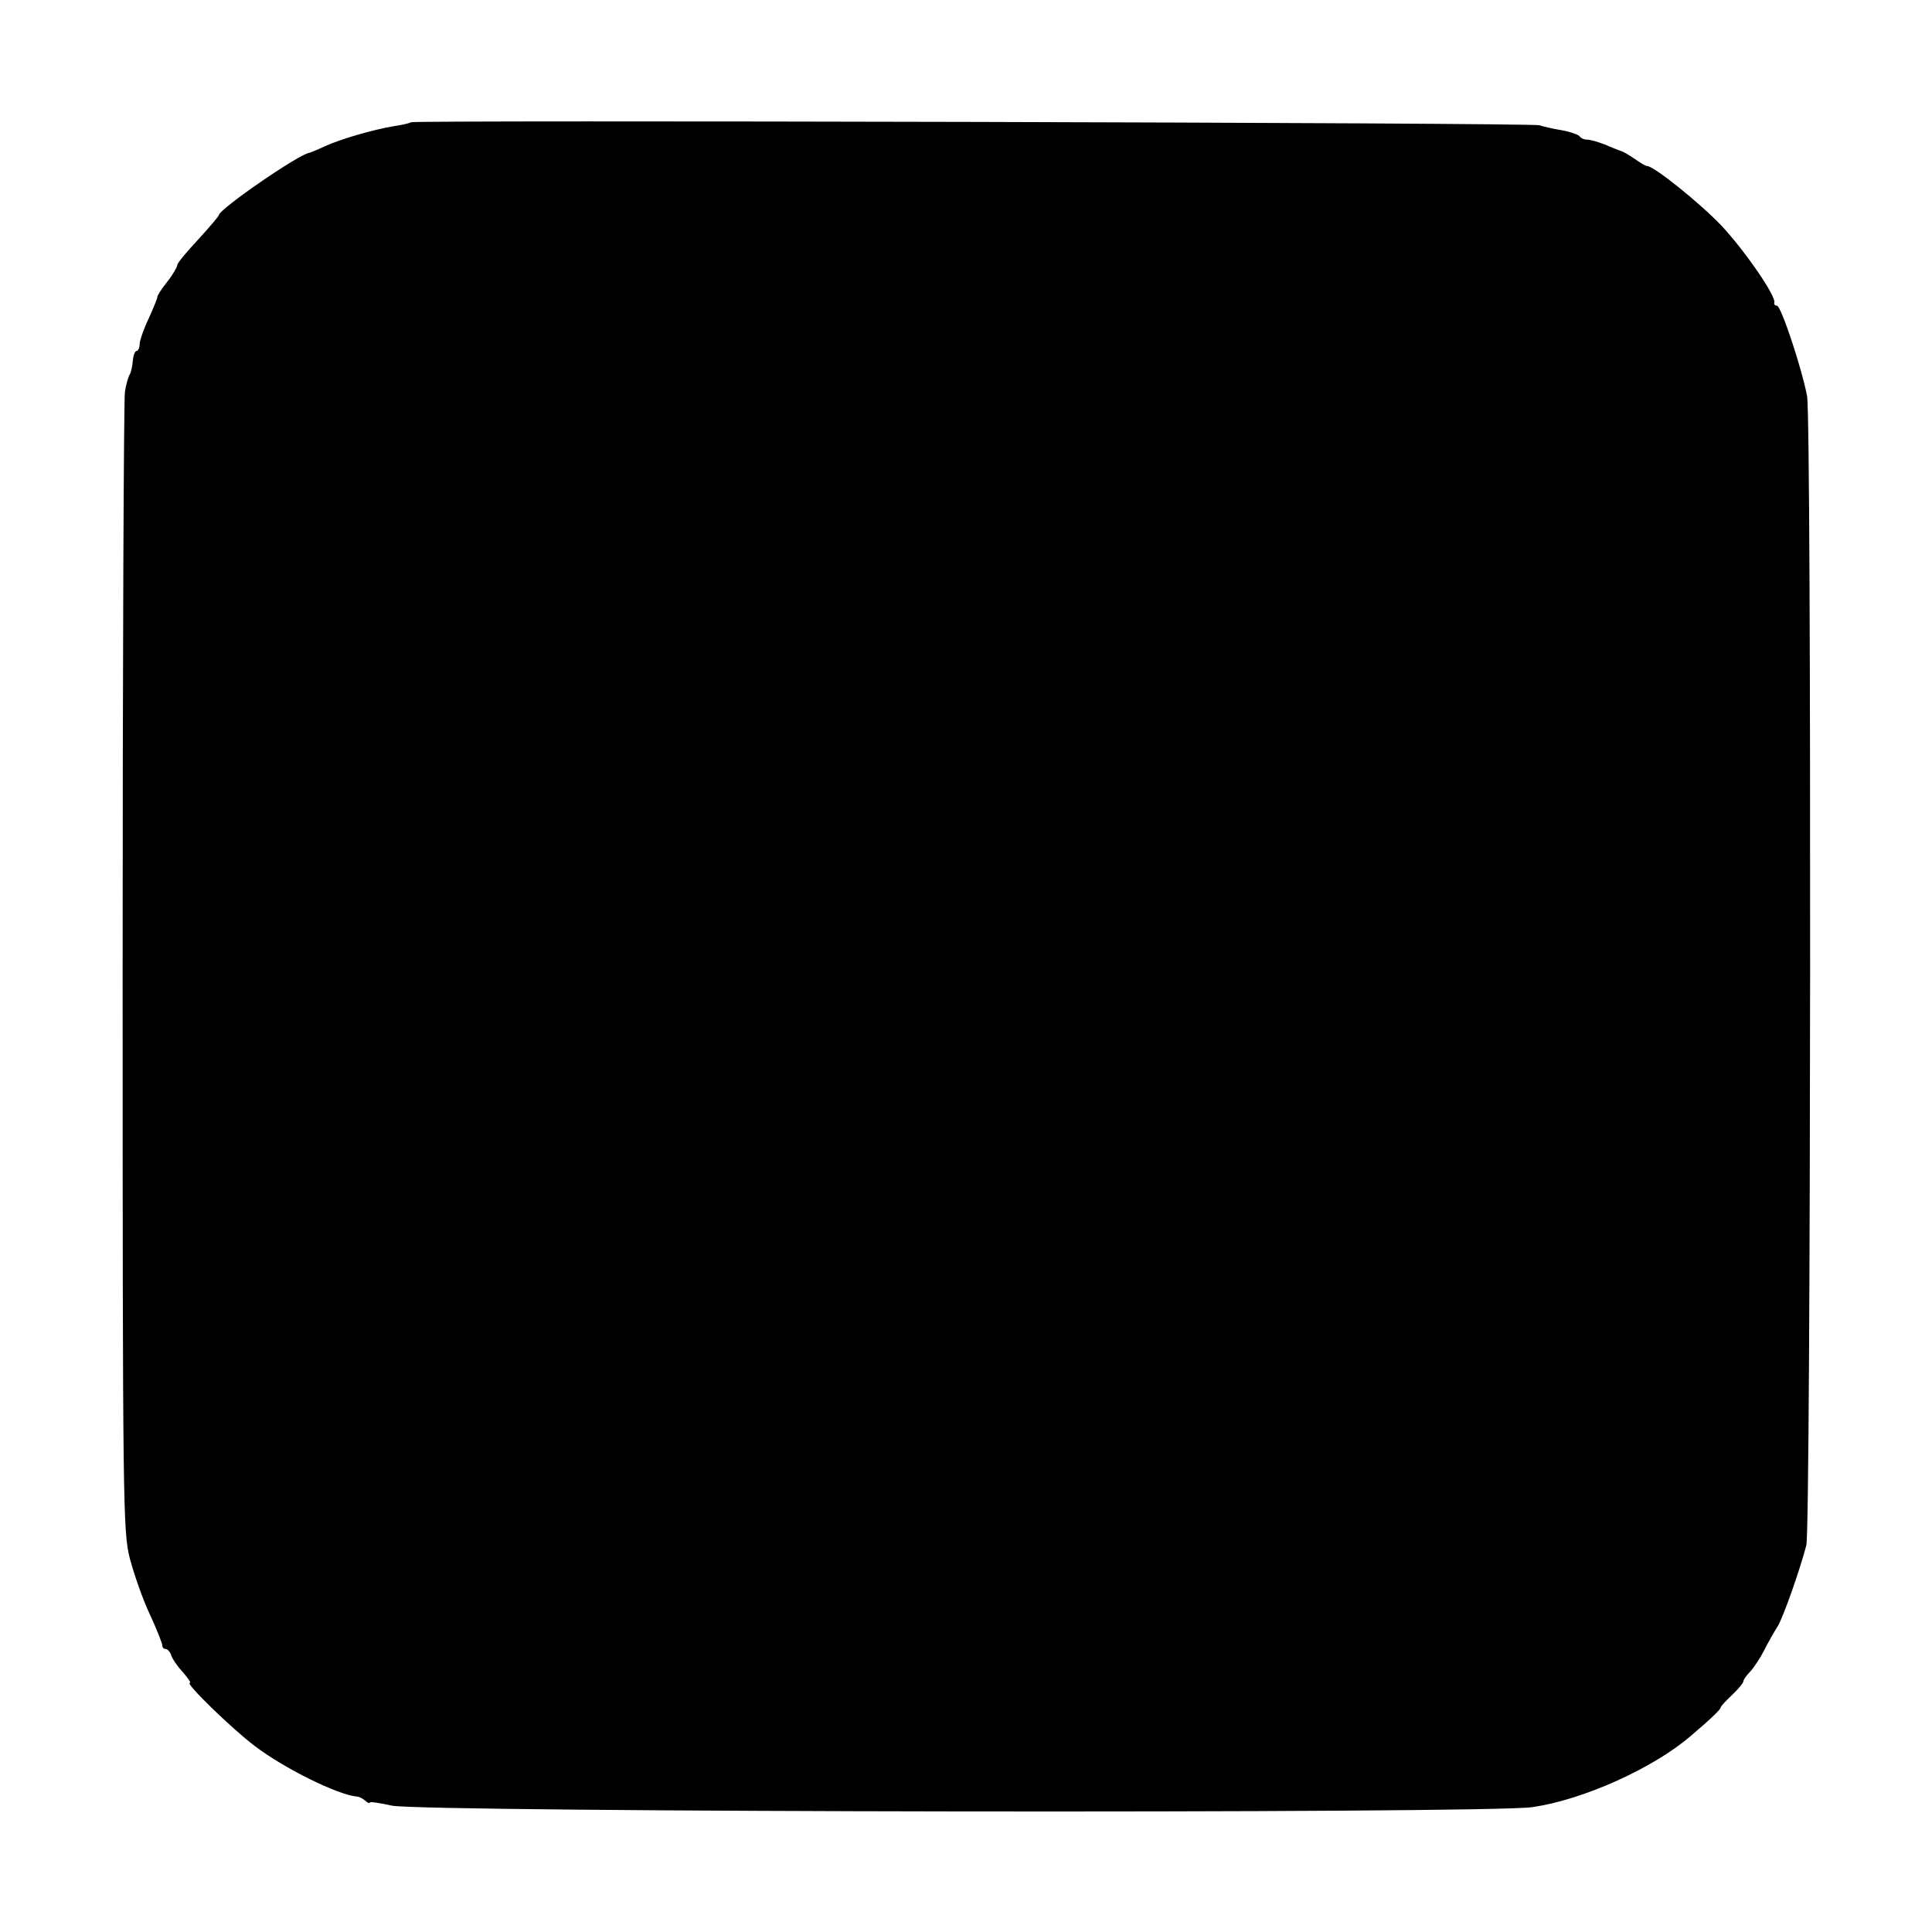 <?xml version="1.0" standalone="no"?>
<!DOCTYPE svg PUBLIC "-//W3C//DTD SVG 20010904//EN"
 "http://www.w3.org/TR/2001/REC-SVG-20010904/DTD/svg10.dtd">
<svg version="1.0" xmlns="http://www.w3.org/2000/svg"
 width="512pt" height="512pt" viewBox="0 0 512 512"
 preserveAspectRatio="xMidYMid meet">
<g transform="translate(0,512) scale(0.1,-0.1)"
fill="#000000" stroke="none">
<path d="M1089 4796 c-2 -2 -22 -7 -43 -10 -56 -9 -145 -35 -186 -54 -19 -9
-37 -16 -40 -17 -26 -2 -239 -149 -240 -165 0 -3 -25 -32 -55 -65 -30 -32 -55
-62 -55 -67 0 -5 -12 -26 -27 -45 -16 -20 -27 -38 -26 -40 1 -1 -9 -26 -22
-55 -14 -29 -25 -61 -25 -70 0 -10 -4 -18 -8 -18 -4 0 -9 -12 -10 -26 -1 -14
-5 -31 -8 -36 -4 -6 -10 -27 -13 -47 -3 -20 -6 -706 -6 -1526 0 -1434 1 -1493
19 -1565 11 -41 34 -108 53 -148 18 -39 33 -77 33 -82 0 -6 4 -10 9 -10 5 0
12 -8 15 -17 3 -10 17 -30 31 -45 14 -16 22 -28 18 -28 -13 0 110 -120 172
-167 79 -60 219 -129 270 -134 6 0 16 -5 23 -11 6 -6 12 -8 12 -5 0 3 26 -1
58 -8 76 -18 2908 -22 3024 -4 135 20 319 103 418 188 52 44 80 71 80 76 0 3
14 18 30 33 17 16 30 32 30 36 0 4 8 16 19 27 10 11 27 37 37 57 10 20 26 48
35 62 14 23 57 143 76 215 12 47 14 2980 2 3045 -14 74 -69 240 -80 240 -5 0
-8 3 -7 8 6 16 -79 139 -140 204 -57 60 -179 158 -197 158 -4 0 -19 9 -33 19
-15 10 -31 20 -37 21 -5 2 -24 9 -42 17 -18 7 -39 13 -47 13 -8 0 -17 4 -20 9
-3 4 -25 12 -48 16 -24 4 -50 10 -58 13 -17 7 -2984 14 -2991 8z"/>
</g>
</svg>
